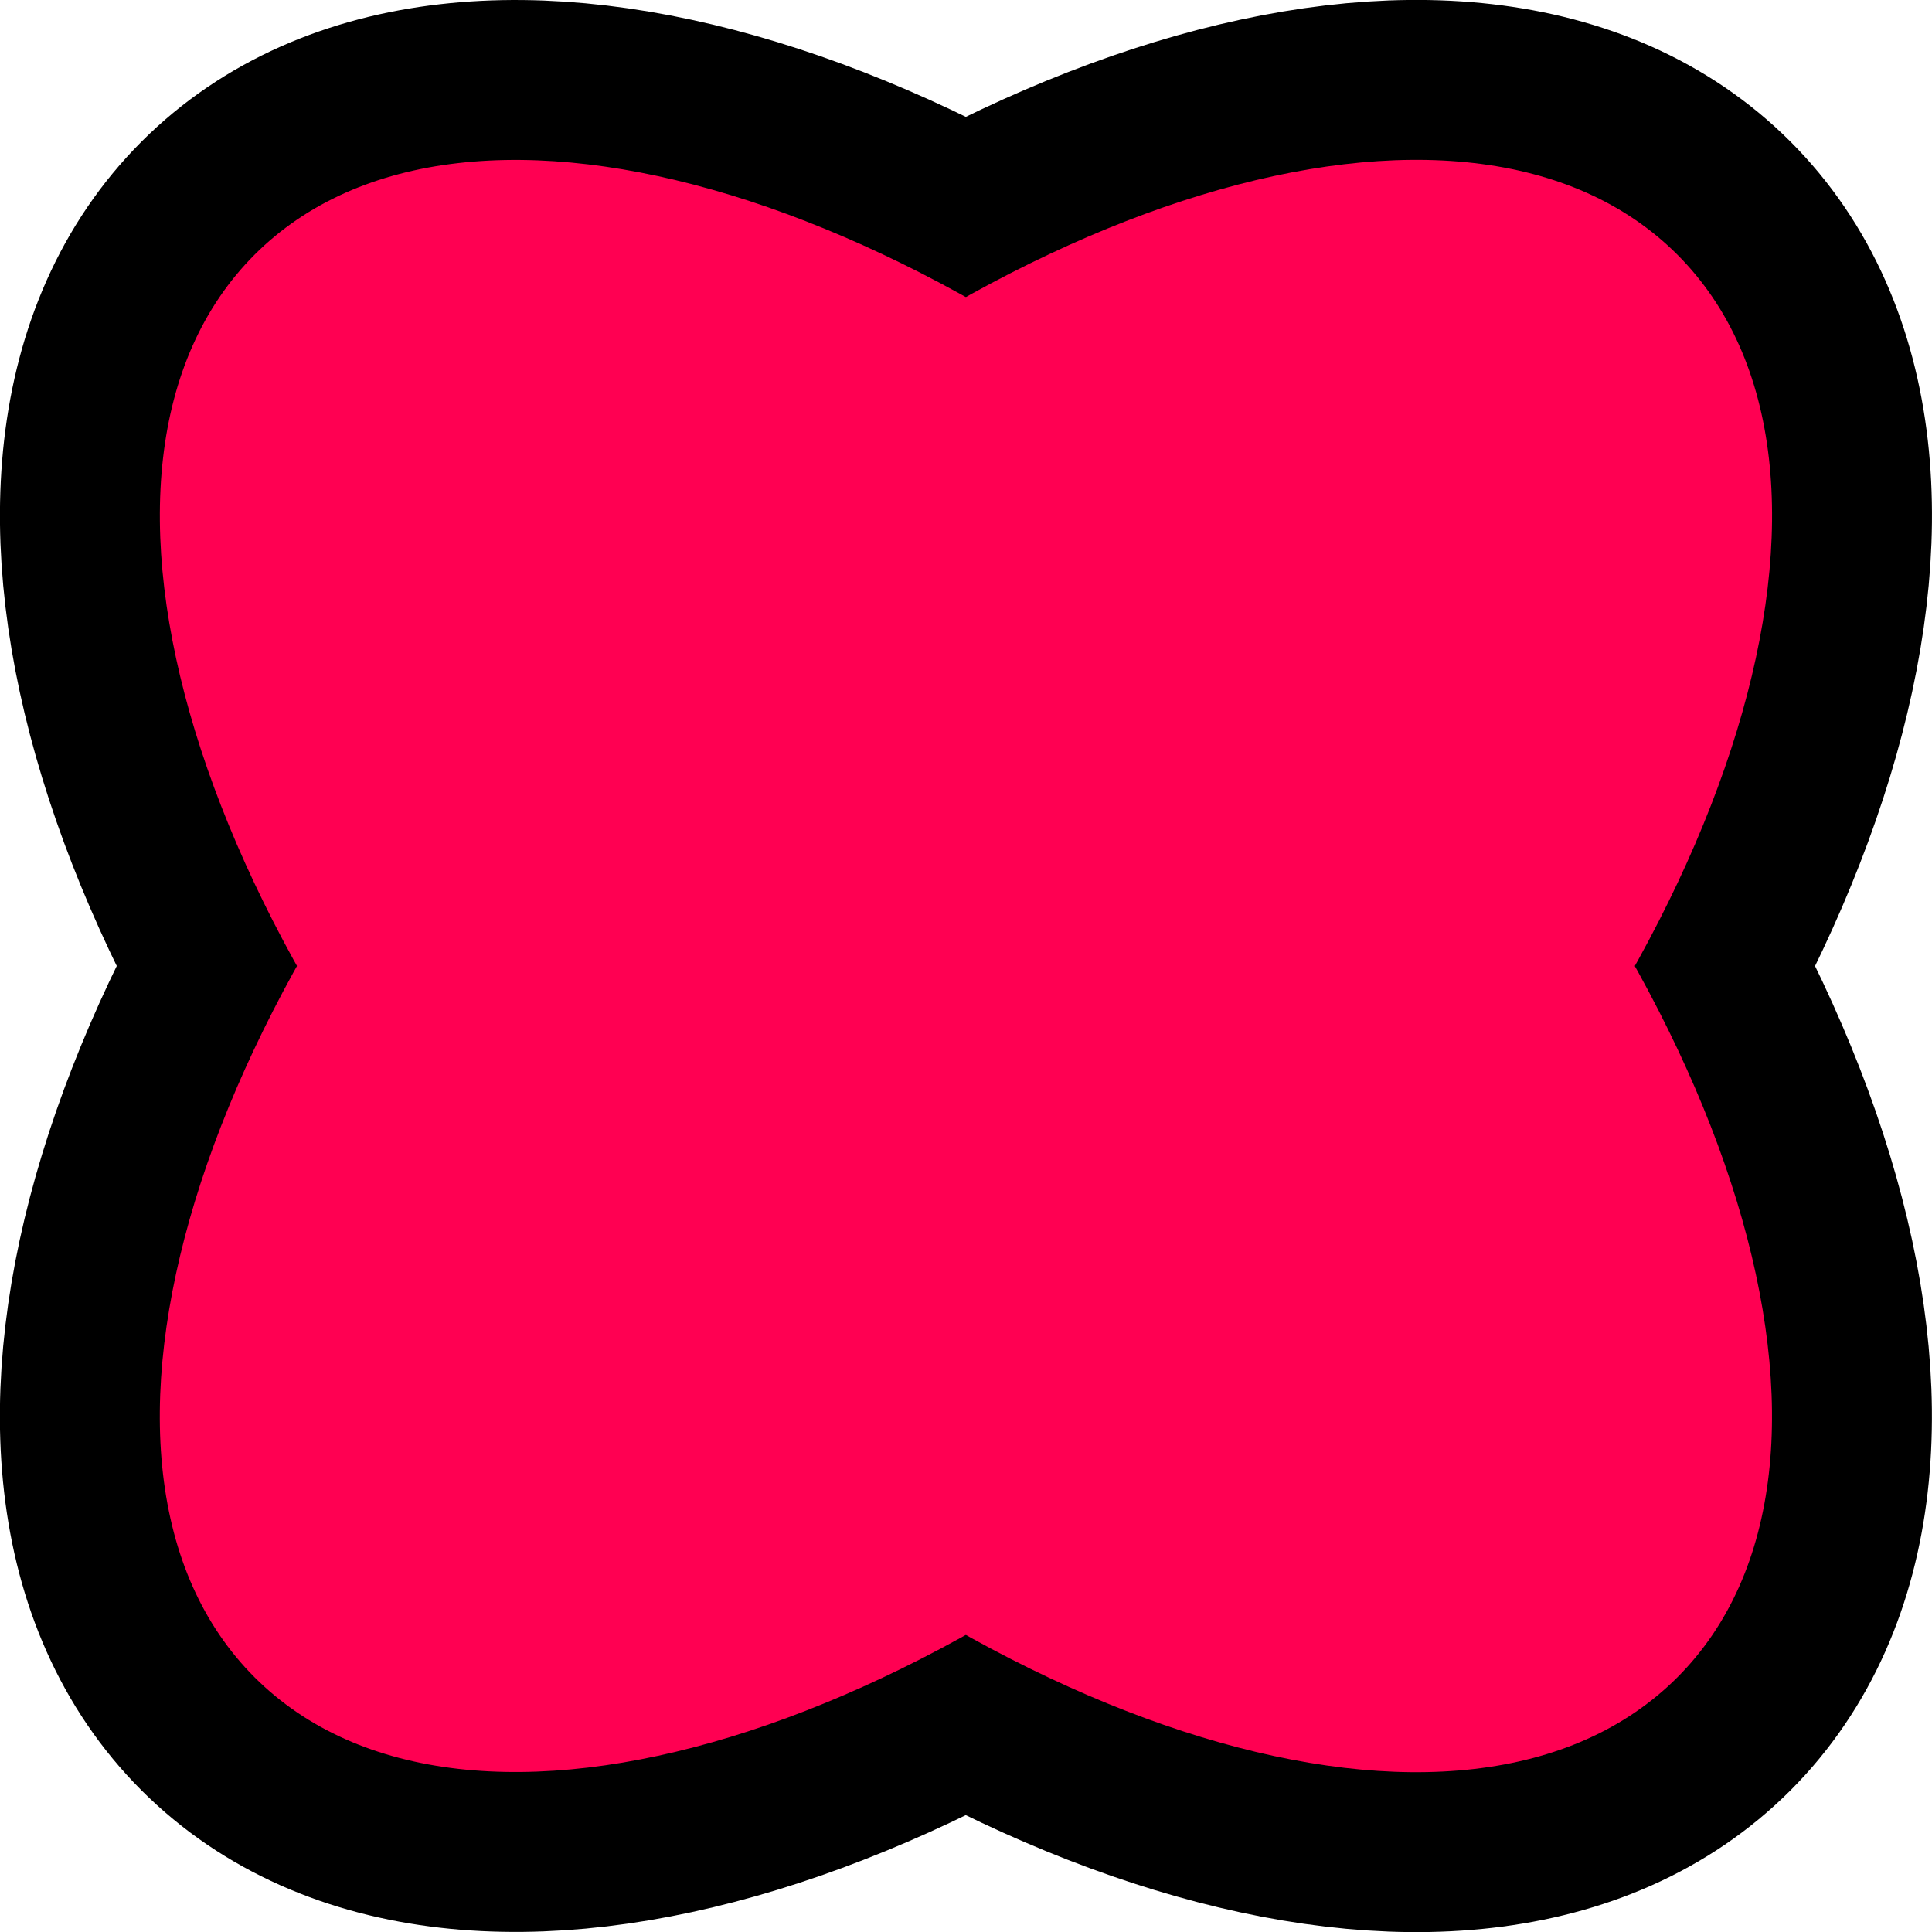 <svg version="1.1" xmlns="http://www.w3.org/2000/svg" xmlns:xlink="http://www.w3.org/1999/xlink" width="15.102" height="15.102" viewBox="0,0,15.102,15.102"><g transform="translate(-232.449,-172.449)"><g stroke-miterlimit="10"><path d="M242.961,182.961c-3.071,3.071 -6.886,4.234 -8.522,2.599c-1.636,-1.636 -0.472,-5.451 2.599,-8.522c3.071,-3.071 6.886,-4.234 8.522,-2.599c1.636,1.636 0.472,5.451 -2.599,8.522z" fill="#9966ff" stroke="#000000" stroke-width="2.5"/><path d="M242.961,177.039c3.071,3.071 4.234,6.886 2.599,8.522c-1.636,1.636 -5.451,0.472 -8.522,-2.599c-3.071,-3.071 -4.234,-6.886 -2.599,-8.522c1.636,-1.636 5.451,-0.472 8.522,2.599z" fill="#9966ff" stroke="#000000" stroke-width="2.5"/><path d="M242.961,182.961c-3.071,3.071 -6.886,4.234 -8.522,2.599c-1.636,-1.636 -0.472,-5.451 2.599,-8.522c3.071,-3.071 6.886,-4.234 8.522,-2.599c1.636,1.636 0.472,5.451 -2.599,8.522z" fill="#ff0052" stroke="none" stroke-width="0"/><path d="M242.961,177.039c3.071,3.071 4.234,6.886 2.599,8.522c-1.636,1.636 -5.451,0.472 -8.522,-2.599c-3.071,-3.071 -4.234,-6.886 -2.599,-8.522c1.636,-1.636 5.451,-0.472 8.522,2.599z" fill="#ff0052" stroke="none" stroke-width="0"/></g></g></svg><!--rotationCenter:7.550861949308455:7.550861949308398-->